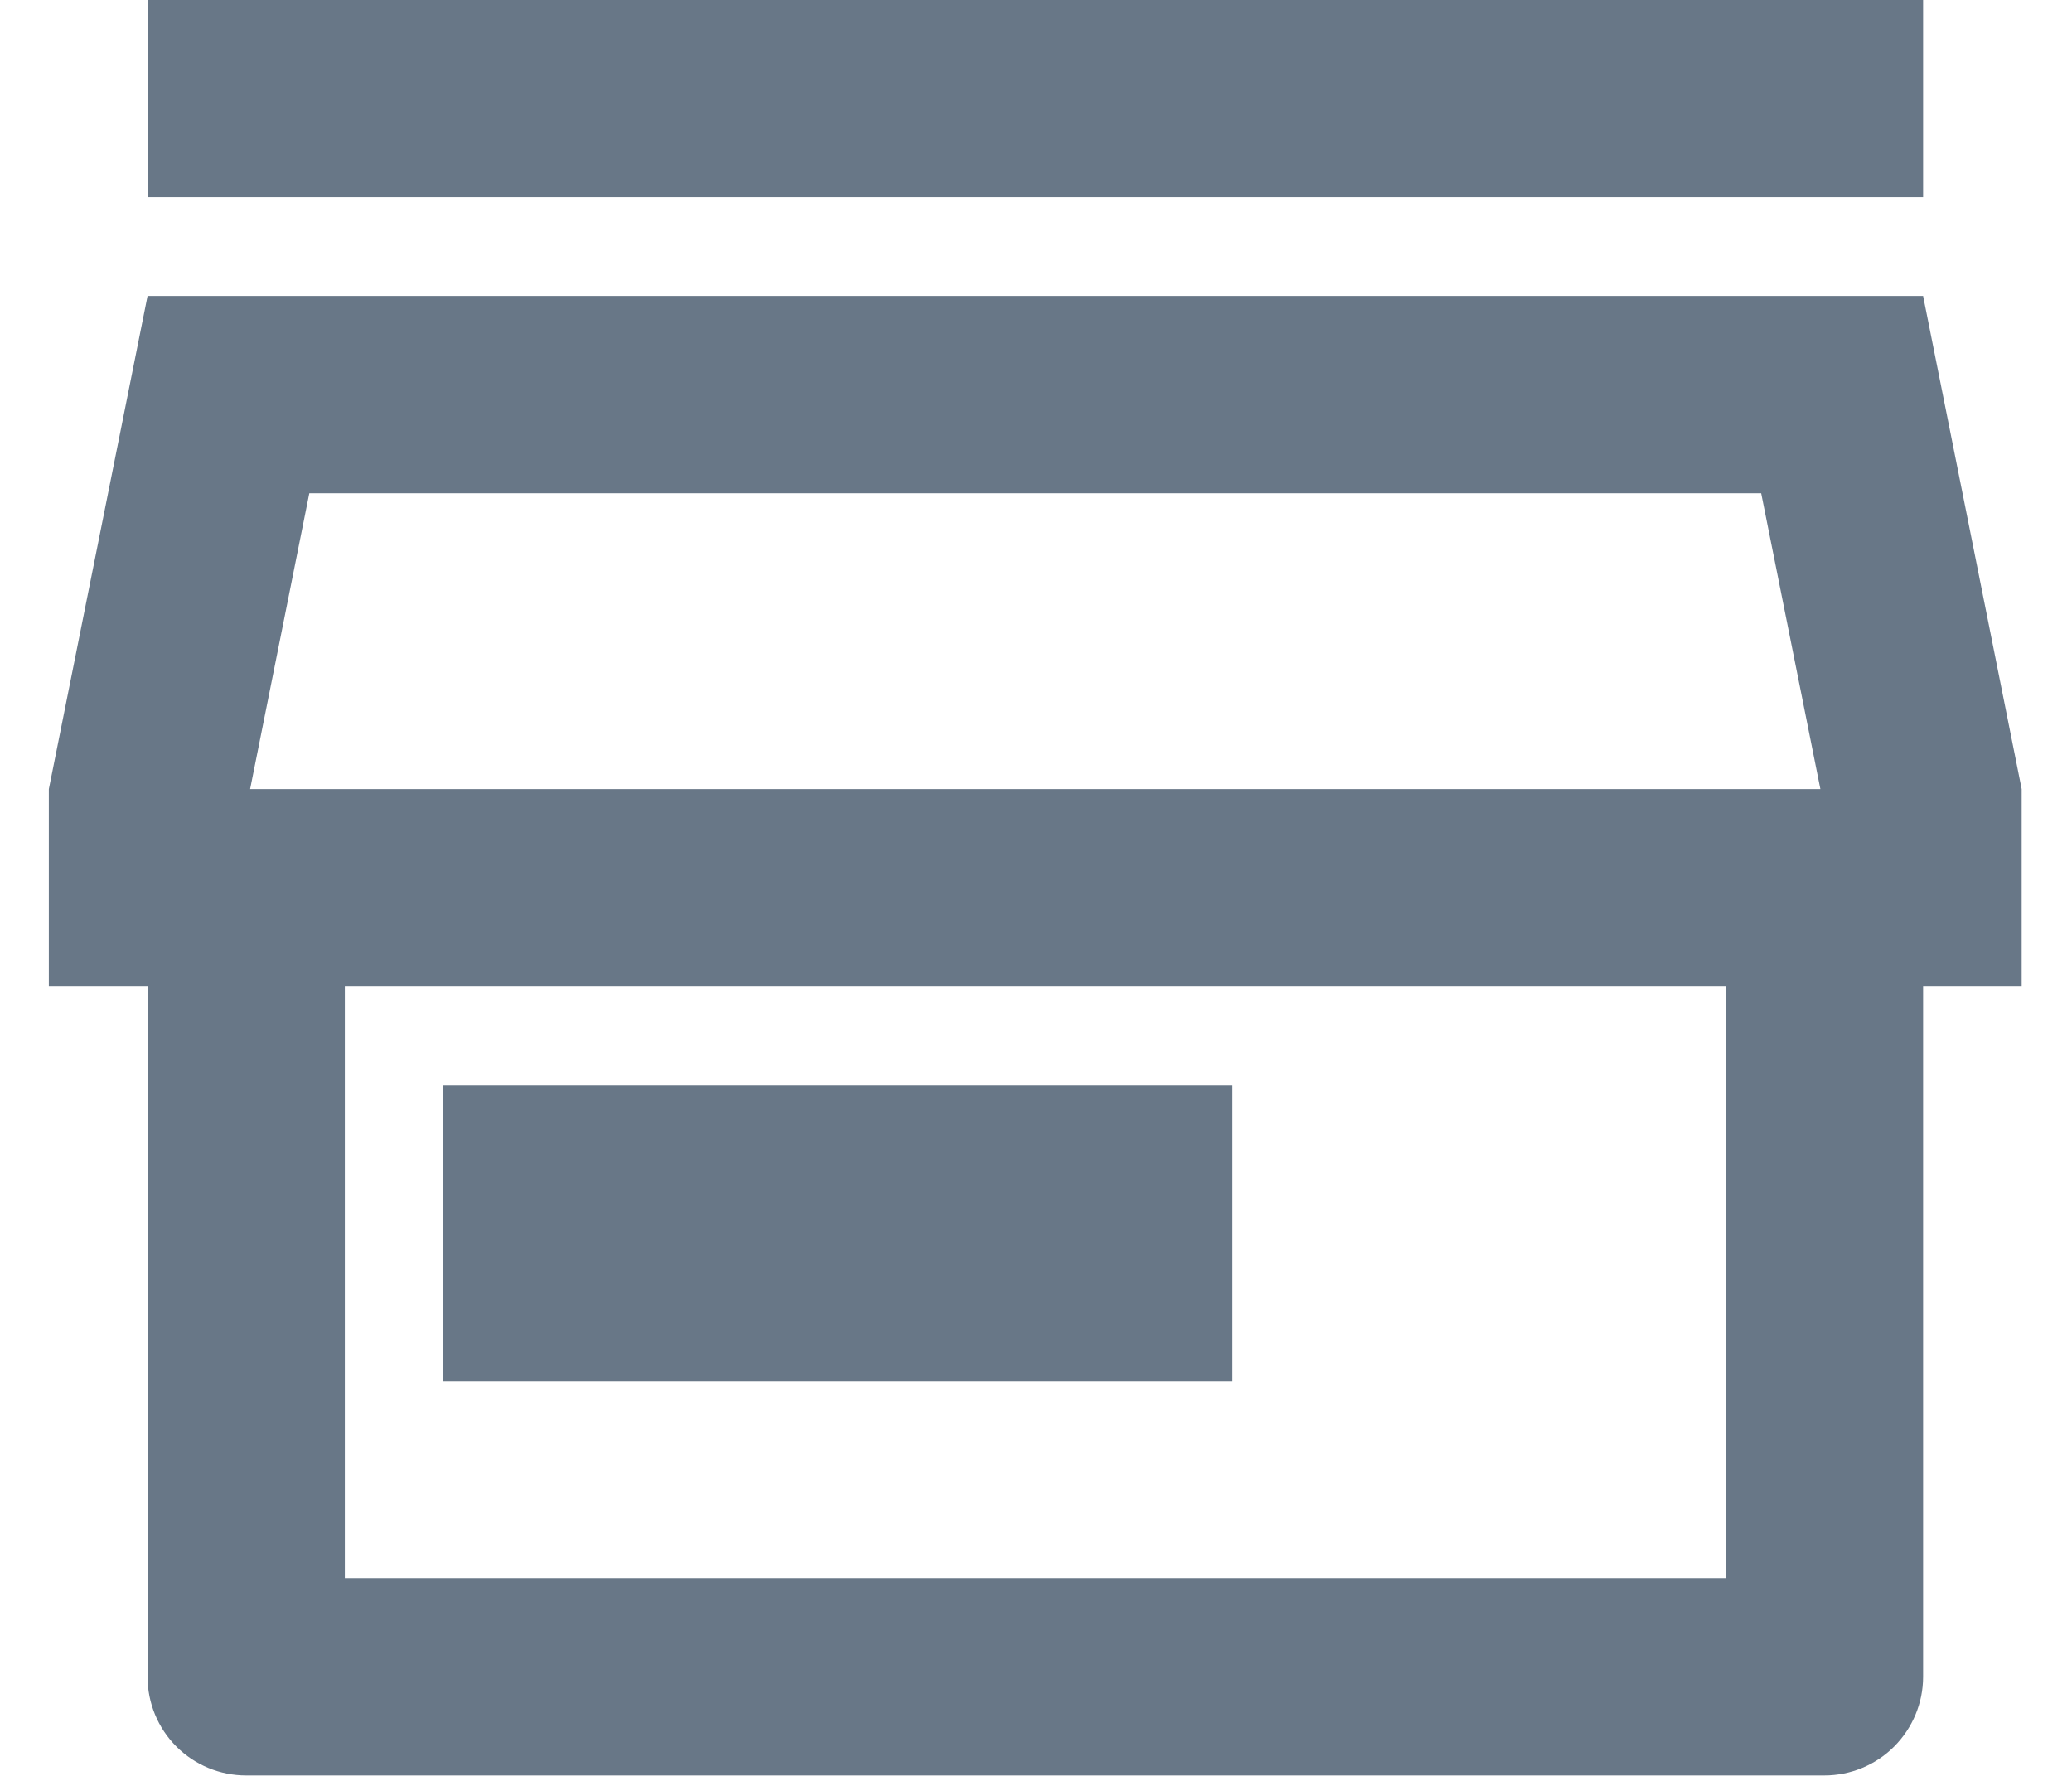 <svg width="14" height="12" viewBox="0 0 14 12" fill="none" xmlns="http://www.w3.org/2000/svg">
<path d="M12.994 6.665V11.331C12.994 11.507 12.923 11.677 12.798 11.802C12.673 11.927 12.504 11.997 12.327 11.997H1.663C1.486 11.997 1.317 11.927 1.192 11.802C1.067 11.677 0.997 11.507 0.997 11.331V6.665H0.33V5.332L0.997 2H12.994L13.66 5.332V6.665H12.994ZM2.33 6.665V10.664H11.661V6.665H2.33ZM1.69 5.332H12.3L11.9 3.333H2.09L1.69 5.332ZM2.996 7.332H8.328V9.331H2.996V7.332ZM0.997 0H12.994V1.333H0.997V0Z" fill="#687787"/>
</svg>
